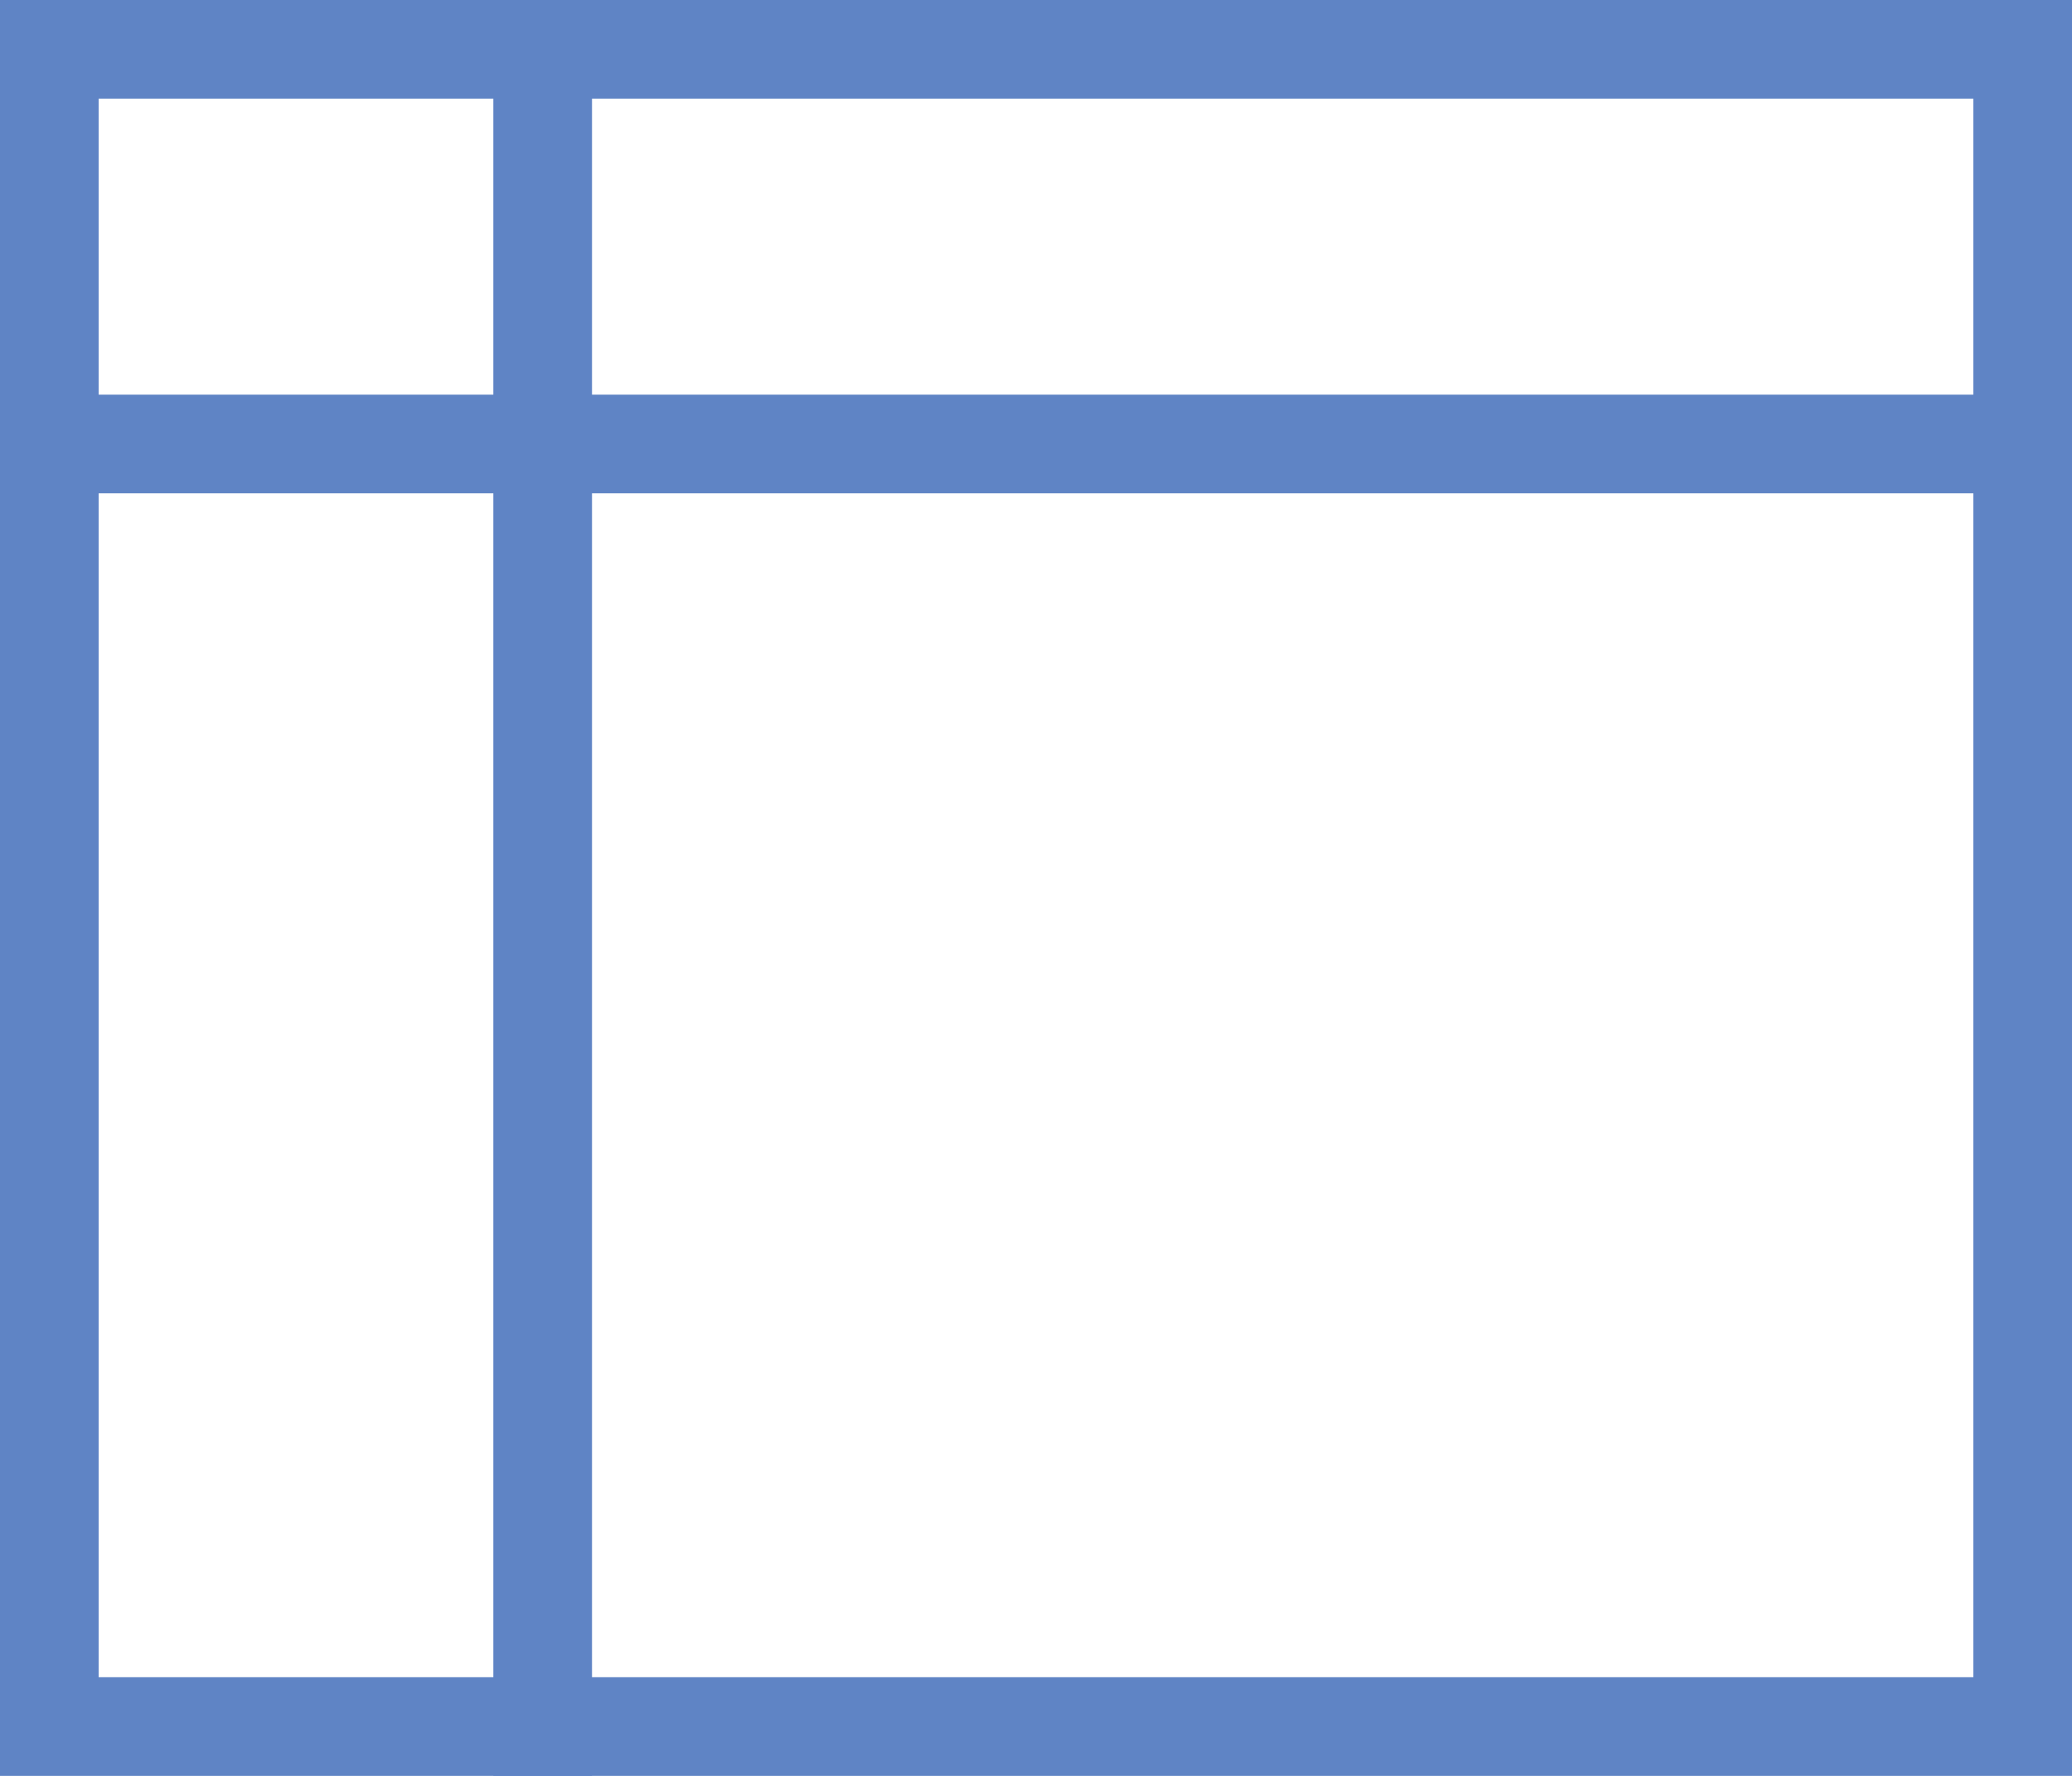 <svg width="21" height="18" viewBox="0 0 21 18" fill="none" xmlns="http://www.w3.org/2000/svg">
<rect x="0.5" y="0.5" width="20" height="17" stroke="#5F84C5"/>
<rect x="5" width="1" height="18" fill="#5F84C5"/>
<rect y="5" width="1" height="21" transform="rotate(-90 0 5)" fill="#5F84C5"/>
</svg>
